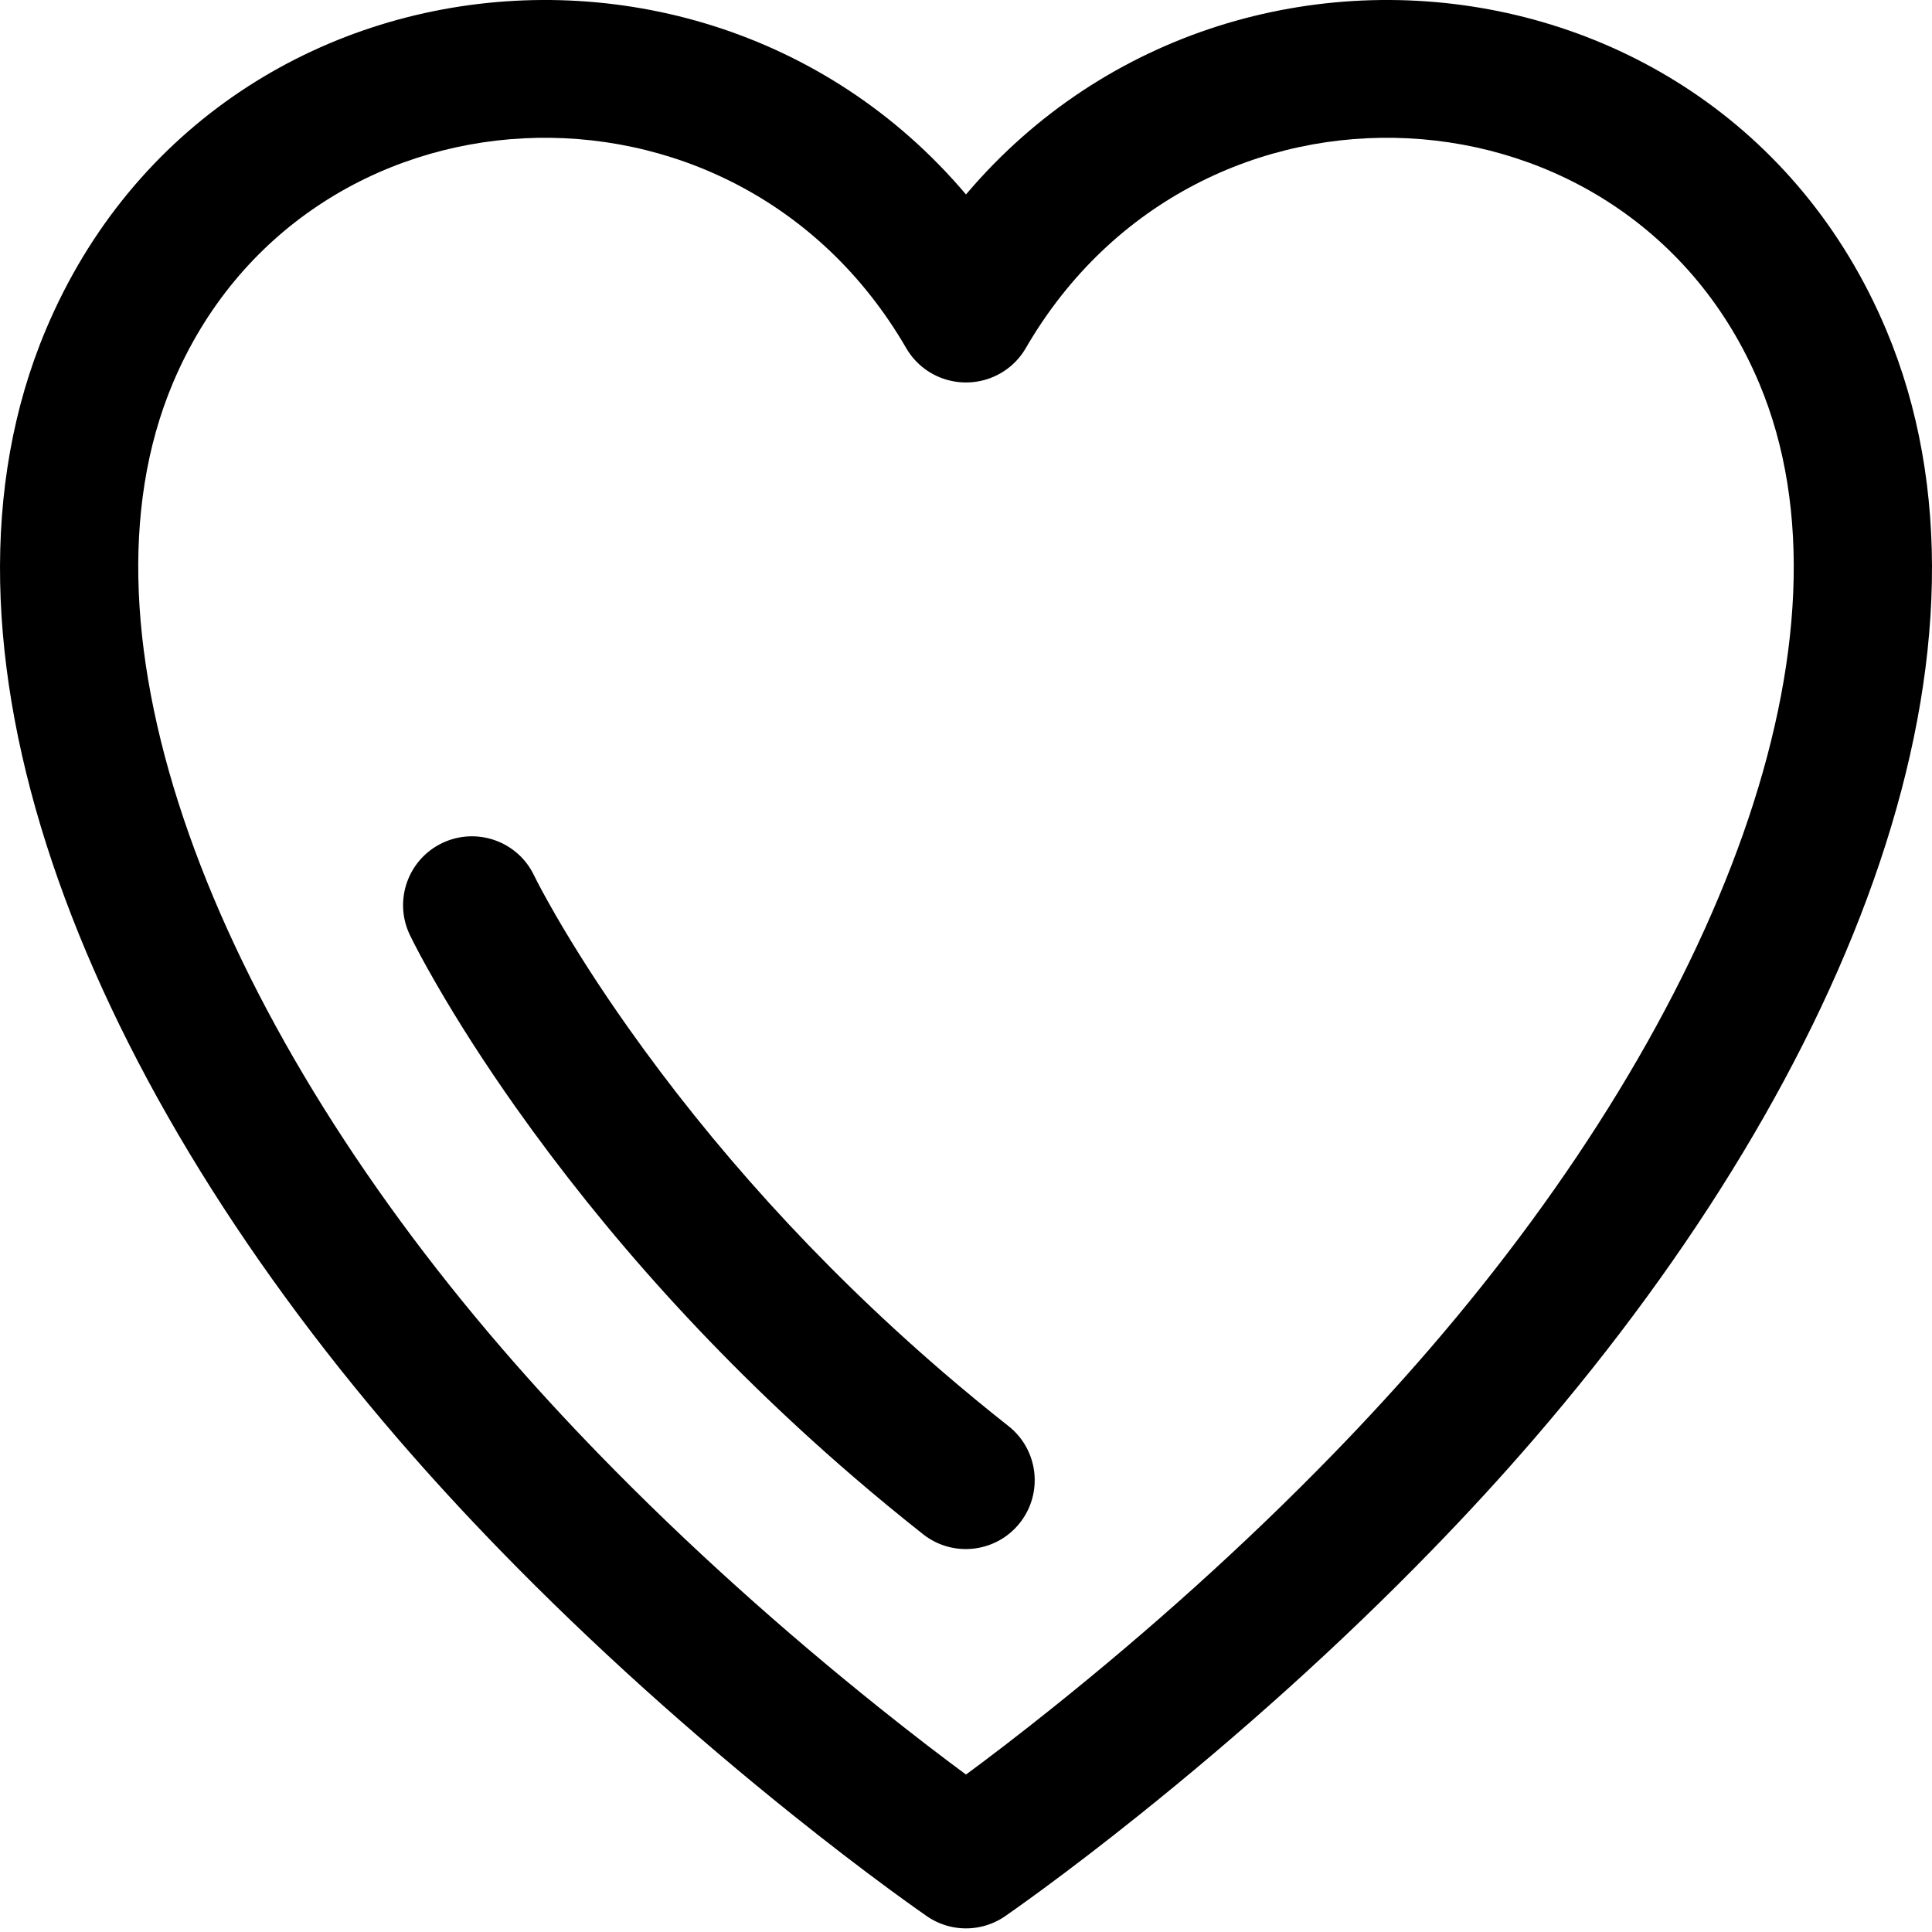 <?xml version="1.0" encoding="UTF-8"?>
<svg width="40px" height="40px" viewBox="0 0 40 40" version="1.1" xmlns="http://www.w3.org/2000/svg" xmlns:xlink="http://www.w3.org/1999/xlink">
    <!-- Generator: Sketch 51.3 (57544) - http://www.bohemiancoding.com/sketch -->
    <title>uEA24-core-Heart</title>
    <desc>Created with Sketch.</desc>
    <defs>
        <path d="M20.808,37.323 C21.457,37.769 21.622,38.657 21.176,39.306 C20.729,39.956 19.842,40.12 19.192,39.674 C19.153,39.647 19.082,39.597 18.981,39.526 C18.816,39.409 18.627,39.272 18.414,39.116 C17.809,38.671 17.137,38.156 16.414,37.577 C14.351,35.924 12.287,34.083 10.357,32.098 C9.62,31.34 8.915,30.573 8.247,29.799 C1.589,22.082 -1.777,13.302 0.949,6.827 C4.555,-1.738 16.479,-2.419 21.23,5.776 C21.625,6.458 21.393,7.331 20.711,7.726 C20.03,8.121 19.157,7.888 18.762,7.207 C15.187,1.04 6.266,1.55 3.578,7.934 C1.387,13.139 4.383,20.954 10.407,27.935 C11.037,28.665 11.704,29.391 12.402,30.109 C14.243,32.003 16.22,33.767 18.198,35.351 C18.889,35.904 19.53,36.396 20.105,36.818 C20.445,37.069 20.685,37.239 20.808,37.323 Z M20.808,39.674 C20.158,40.12 19.271,39.956 18.824,39.306 C18.378,38.657 18.543,37.769 19.192,37.323 C19.315,37.239 19.555,37.069 19.895,36.818 C20.47,36.396 21.111,35.904 21.802,35.351 C23.78,33.767 25.757,32.003 27.598,30.109 C28.296,29.391 28.963,28.665 29.593,27.935 C35.617,20.954 38.613,13.139 36.422,7.934 C33.734,1.55 24.813,1.04 21.238,7.207 C20.843,7.888 19.97,8.121 19.289,7.726 C18.607,7.331 18.375,6.458 18.77,5.776 C23.521,-2.419 35.445,-1.738 39.051,6.827 C41.777,13.302 38.411,22.082 31.753,29.799 C31.085,30.573 30.38,31.34 29.643,32.098 C27.713,34.083 25.649,35.924 23.586,37.577 C22.863,38.156 22.191,38.671 21.586,39.116 C21.373,39.272 21.184,39.409 21.019,39.526 C20.918,39.597 20.847,39.647 20.808,39.674 Z M8.486,19.358 C8.145,18.648 8.444,17.796 9.154,17.455 C9.865,17.115 10.717,17.414 11.057,18.124 C11.123,18.26 11.271,18.543 11.507,18.952 C11.91,19.649 12.408,20.431 13.006,21.276 C14.722,23.703 16.884,26.135 19.521,28.406 C19.963,28.786 20.416,29.16 20.88,29.526 C21.498,30.013 21.604,30.91 21.116,31.529 C20.628,32.147 19.731,32.253 19.112,31.765 C18.617,31.374 18.133,30.975 17.66,30.568 C14.837,28.137 12.522,25.532 10.676,22.923 C10.027,22.005 9.482,21.149 9.037,20.378 C8.764,19.905 8.582,19.558 8.486,19.358 Z" id="path-1"></path>
    </defs>
    <g id="uEA24-core-Heart" stroke="none" stroke-width="1" fill="none" fill-rule="evenodd">
        <mask id="mask-2" fill="white">
            <use xlink:href="#path-1"></use>
        </mask>
        <use id="Icons" fill="#000000" fill-rule="nonzero" xlink:href="#path-1"></use>
    </g>
</svg>